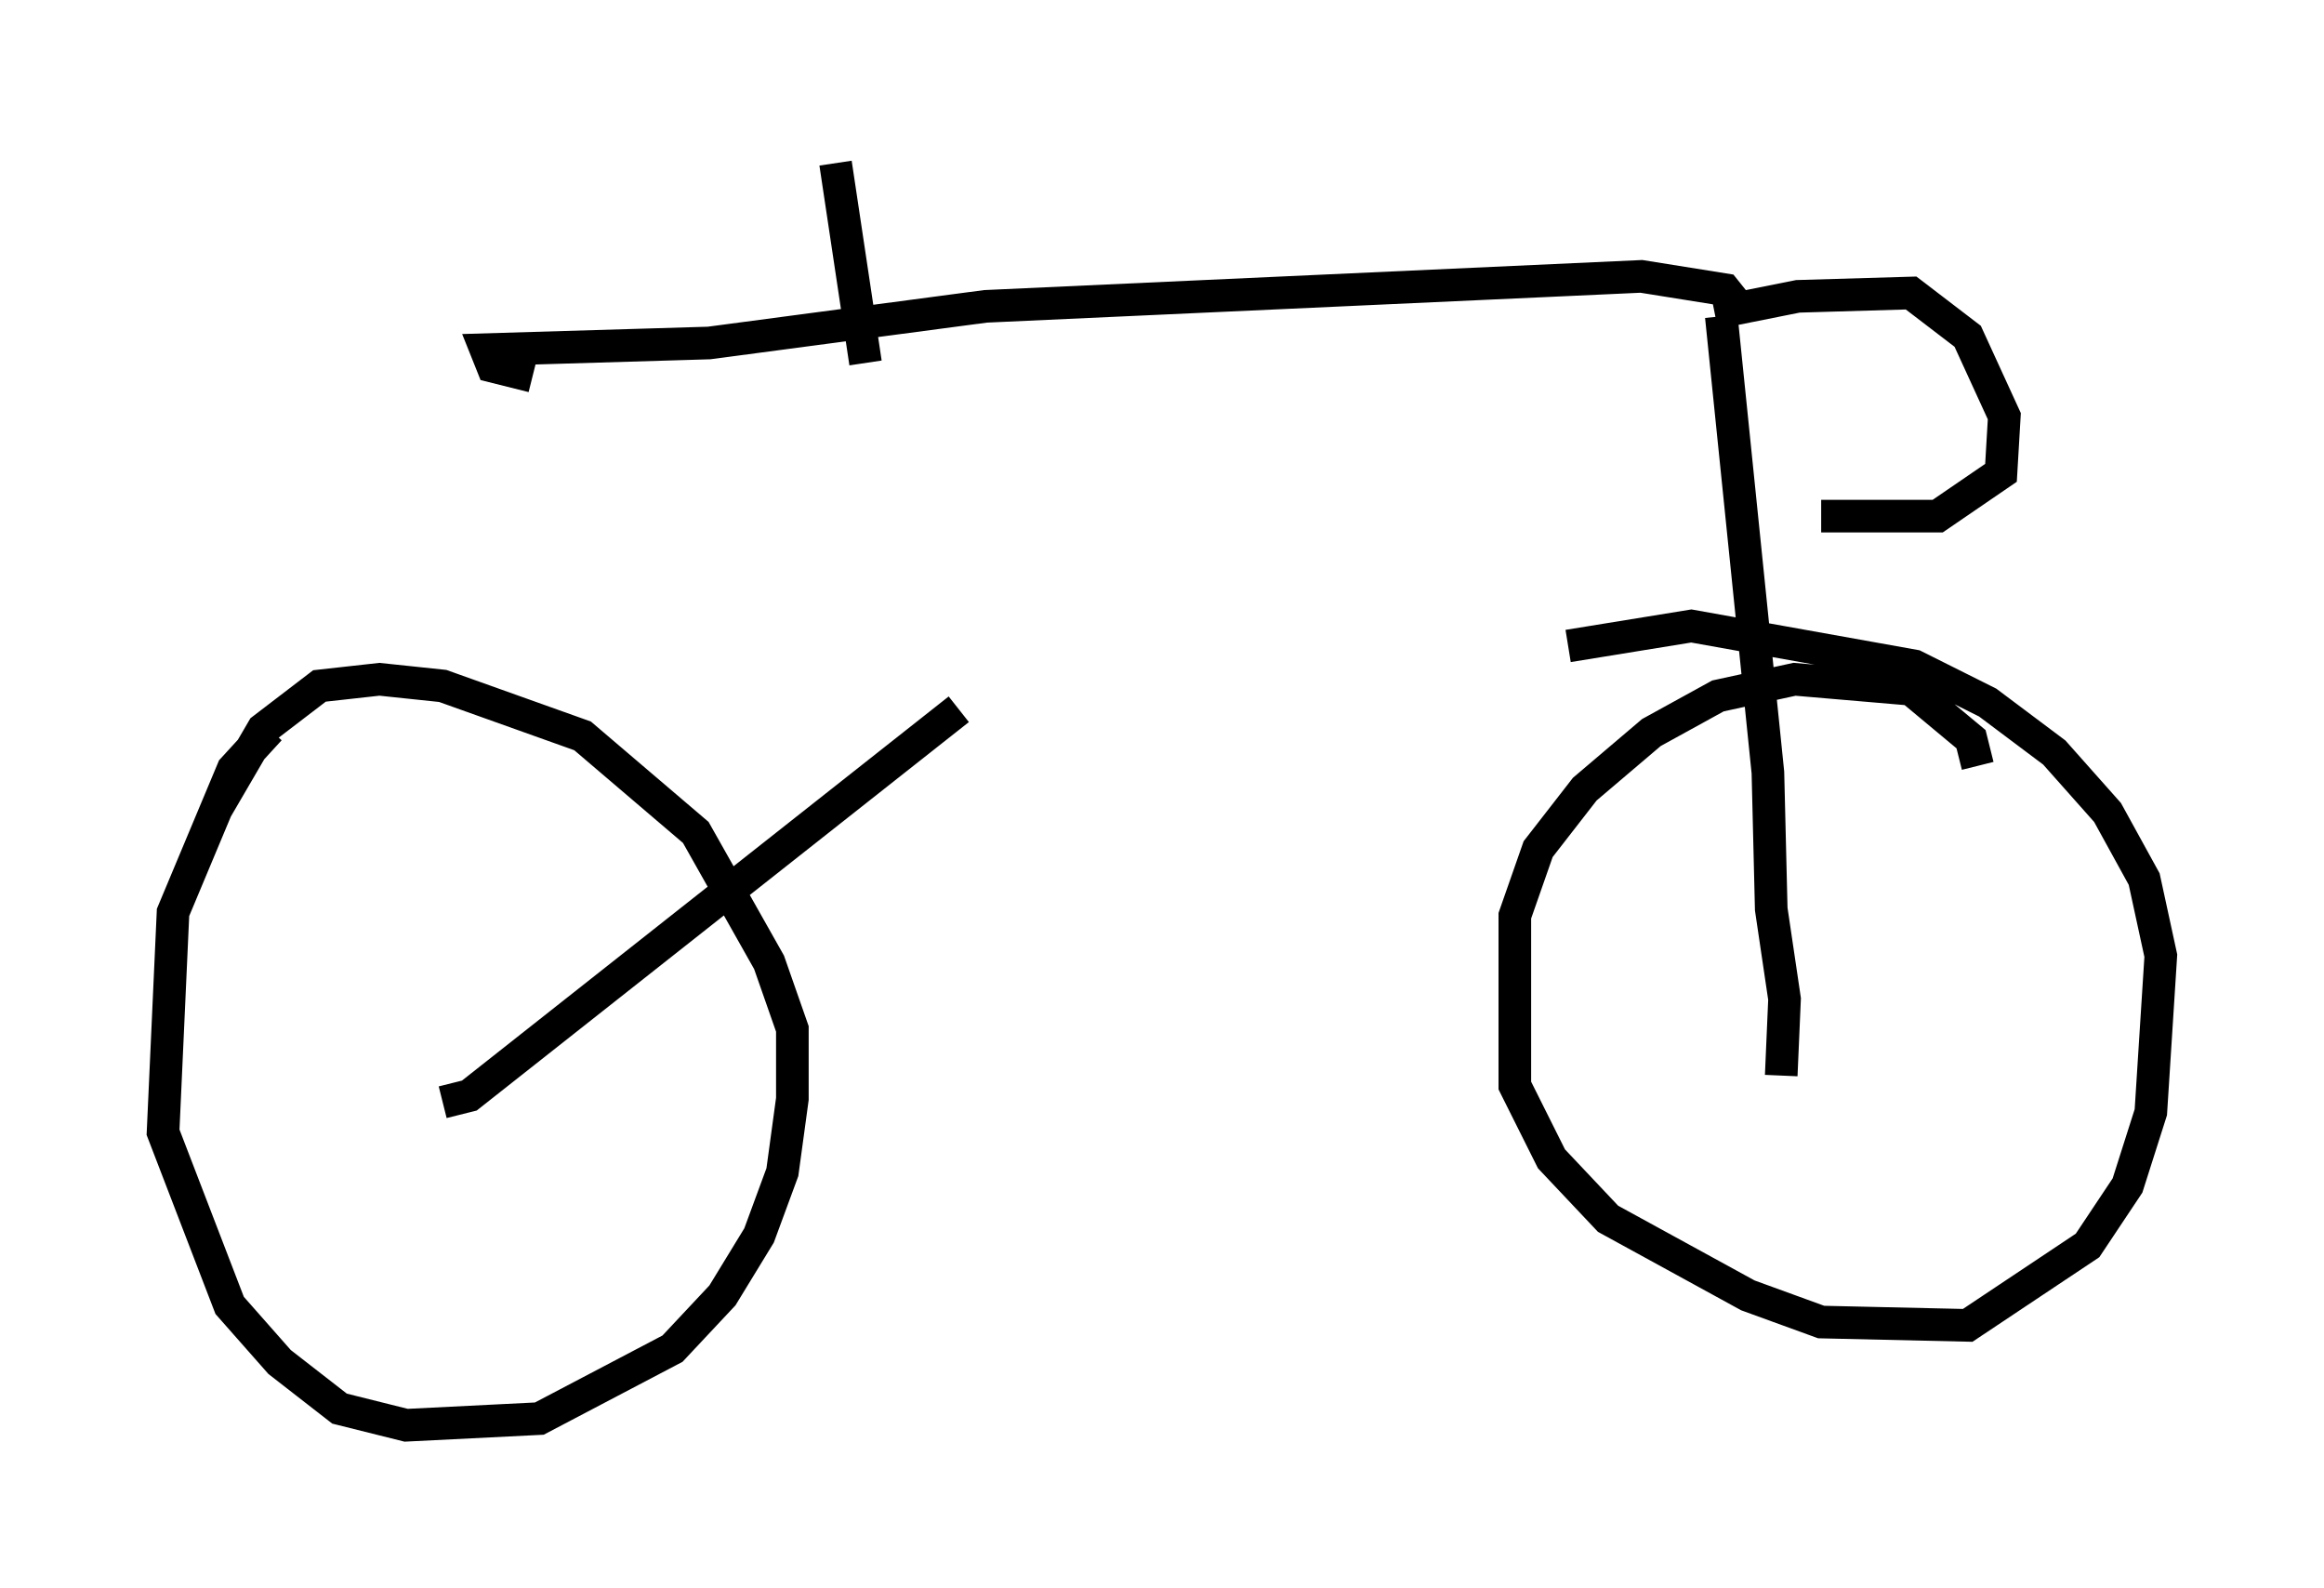 <?xml version="1.0" encoding="utf-8" ?>
<svg baseProfile="full" height="48.69" version="1.1" width="71.251" xmlns="http://www.w3.org/2000/svg" xmlns:ev="http://www.w3.org/2001/xml-events" xmlns:xlink="http://www.w3.org/1999/xlink"><defs /><rect fill="white" height="48.69" width="71.251" x="0" y="0" /><path d="M10.41, 21.538 m-2.144, 0.817 l-1.123, 1.225 -1.838, 4.39 l-0.306, 6.738 2.042, 5.308 l1.531, 1.735 1.838, 1.429 l2.042, 0.51 4.083, -0.204 l4.083, -2.144 1.531, -1.633 l1.123, -1.838 0.715, -1.94 l0.306, -2.246 0.0, -2.144 l-0.715, -2.042 -2.246, -3.981 l-3.471, -2.96 -4.288, -1.531 l-1.94, -0.204 -1.838, 0.204 l-1.735, 1.327 -1.429, 2.45 m54.003, -1.327 l-0.204, -0.817 -1.838, -1.531 l-3.573, -0.306 -2.348, 0.51 l-2.042, 1.123 -2.042, 1.735 l-1.429, 1.838 -0.715, 2.042 l0.0, 5.206 1.123, 2.246 l1.735, 1.838 4.288, 2.348 l2.246, 0.817 4.492, 0.102 l3.675, -2.45 1.225, -1.838 l0.715, -2.246 0.306, -4.798 l-0.51, -2.348 -1.123, -2.042 l-1.633, -1.838 -2.042, -1.531 l-2.246, -1.123 -6.84, -1.225 l-3.777, 0.613 m-34.505, 13.986 l0.817, -0.204 15.006, -11.842 m25.215, 11.229 l0.102, -2.348 -0.408, -2.756 l-0.102, -4.185 -1.429, -13.986 m-0.204, -0.102 l2.552, -0.51 3.471, -0.102 l1.735, 1.327 1.123, 2.45 l-0.102, 1.735 -1.94, 1.327 l-3.573, 0.0 m-2.552, -6.431 l-0.408, -0.51 -2.552, -0.408 l-20.111, 0.919 -8.473, 1.123 l-6.84, 0.204 0.204, 0.51 l1.225, 0.306 m10.208, -0.408 l-0.919, -6.125 " fill="none" stroke="black" stroke-width="1" /></svg>